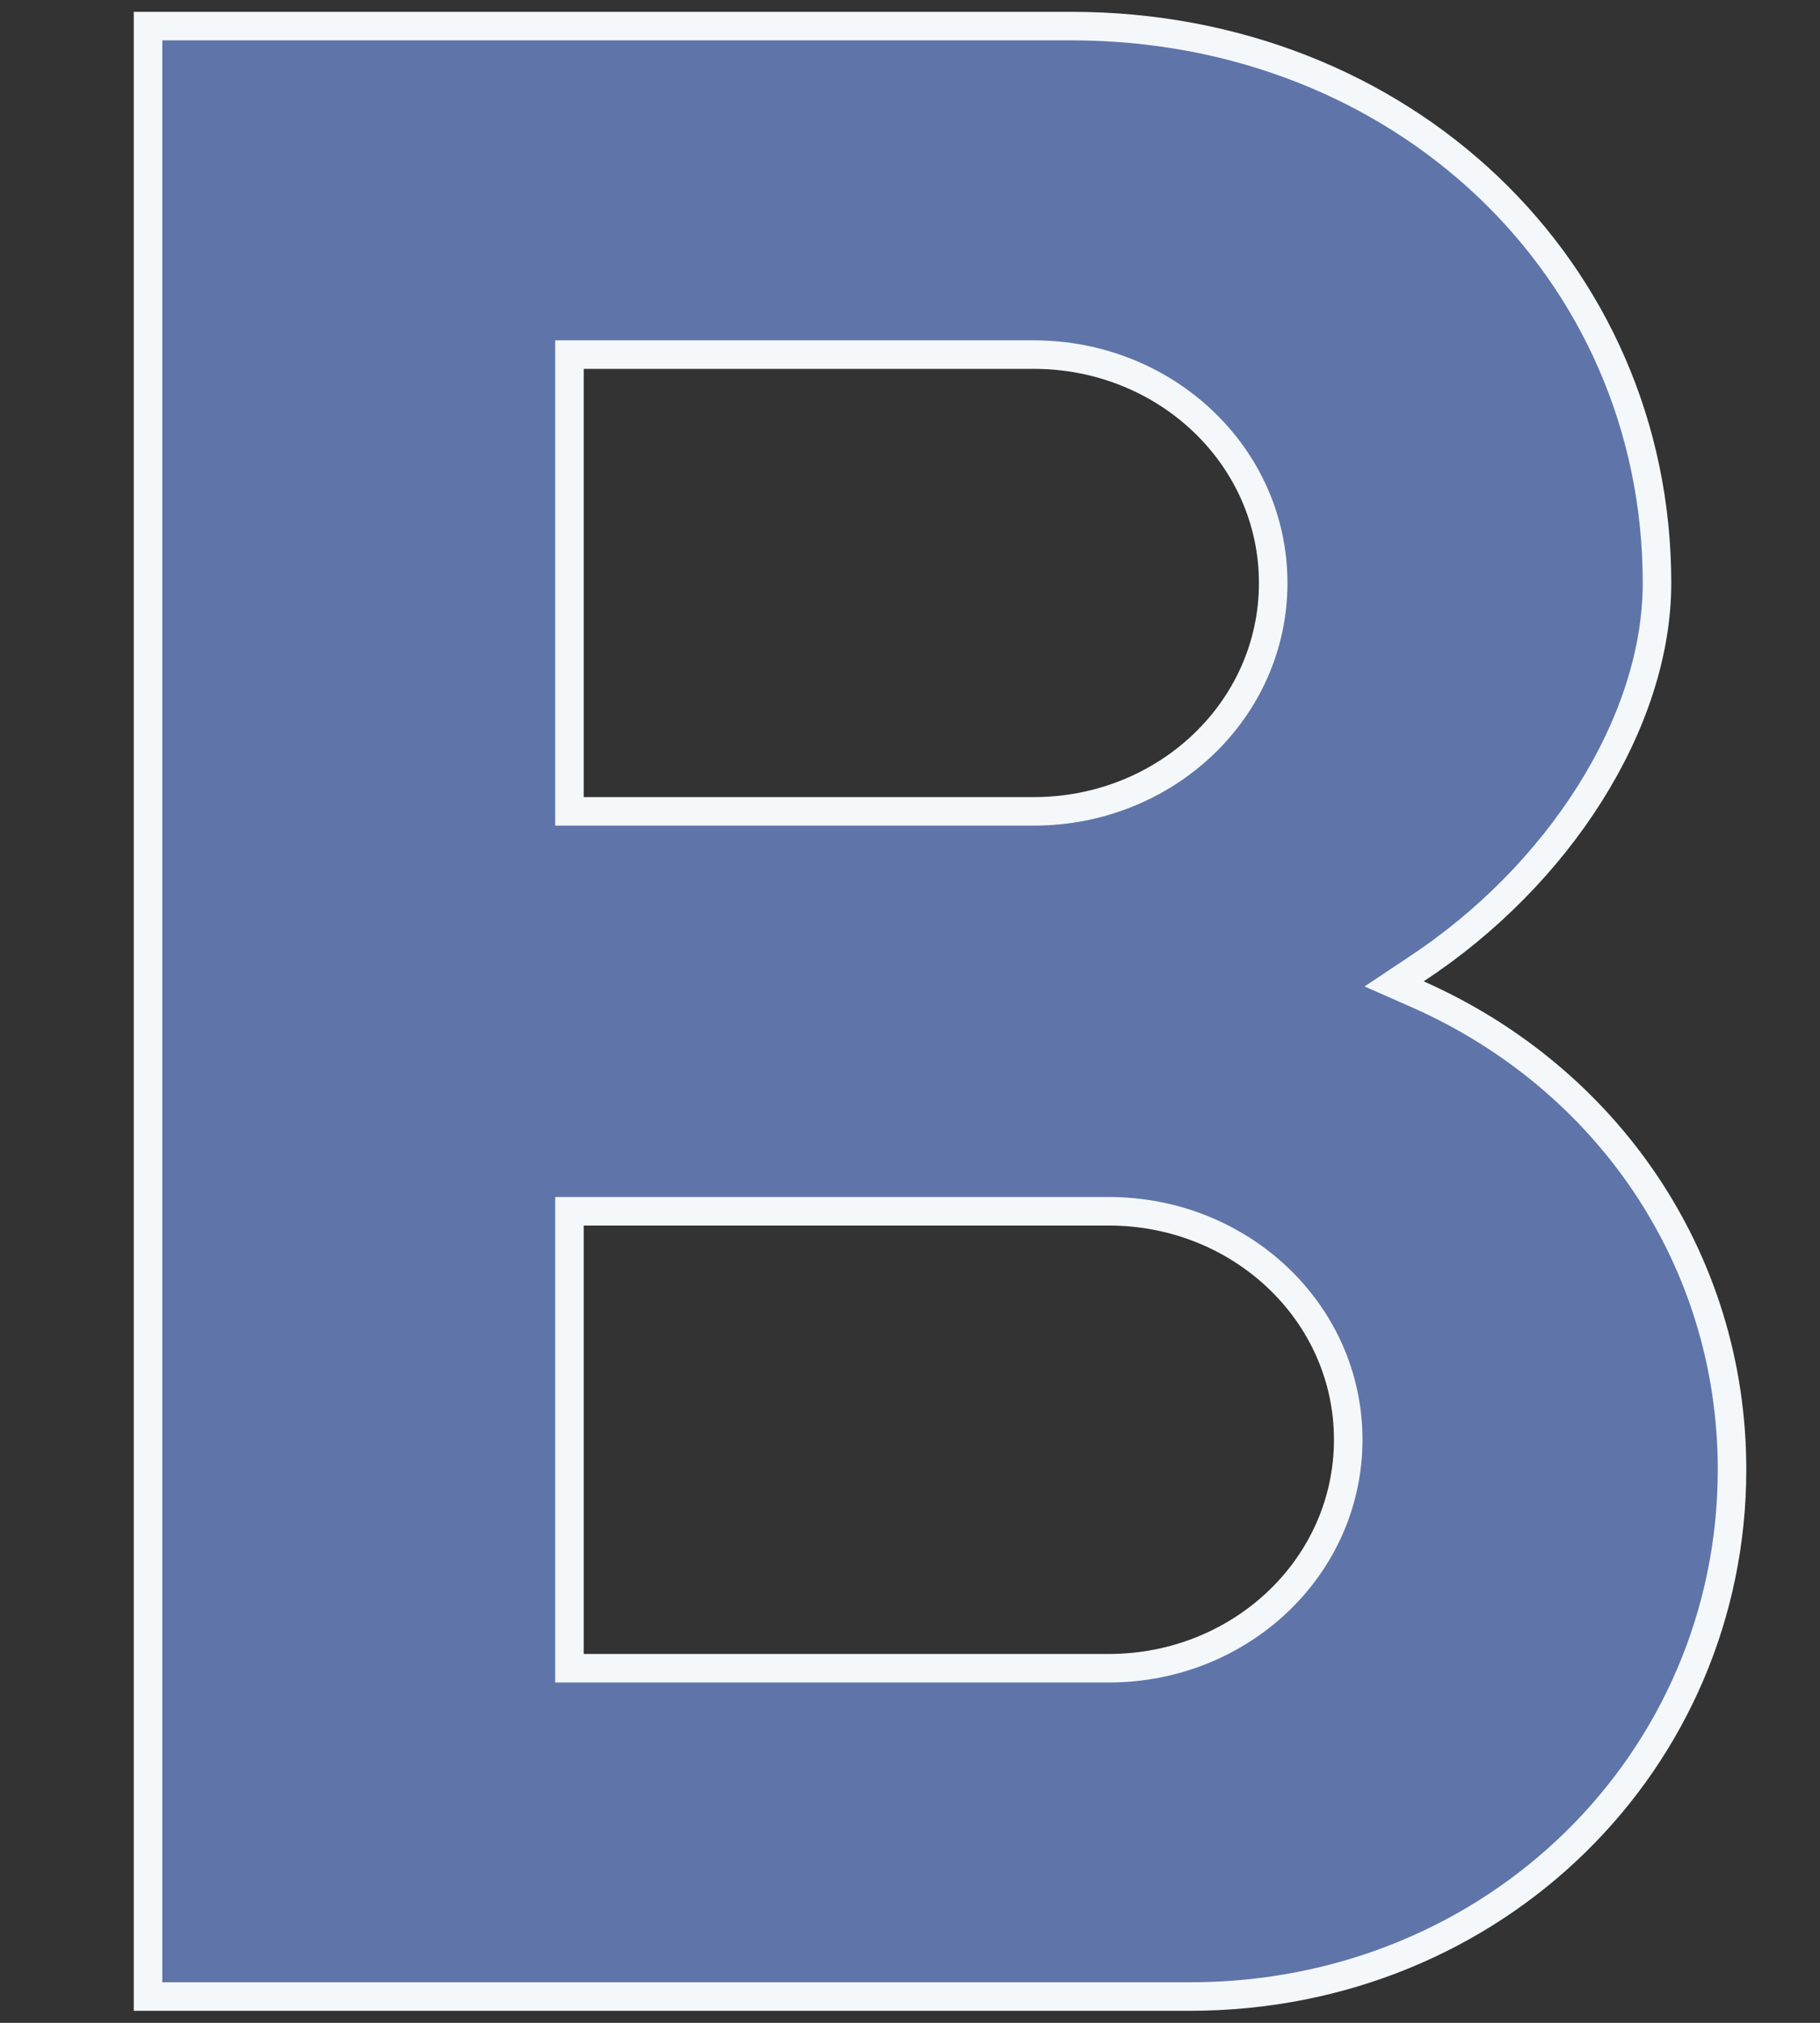 <svg width="9" height="10" viewBox="0 0 9 10" fill="none" xmlns="http://www.w3.org/2000/svg">
<rect x="0" y="0" width="9" height="10" fill="#333333" stroke="none"/>
<path d="M7.002 4.792L6.894 4.864L7.012 4.916C7.945 5.329 8.565 6.222 8.565 7.265C8.565 8.7 7.397 9.87 5.884 9.87H0.732V0.129H5.298C6.931 0.129 8.194 1.329 8.194 2.882C8.194 3.572 7.708 4.328 7.002 4.792ZM2.887 1.753H2.816V1.823V3.941V4.011H2.887H5.112C5.764 4.011 6.296 3.51 6.296 2.882C6.296 2.254 5.764 1.753 5.112 1.753H2.887ZM2.816 8.176V8.247H2.887H5.483C6.135 8.247 6.667 7.745 6.667 7.117C6.667 6.489 6.135 5.988 5.483 5.988H2.887H2.816V6.058V8.176Z" fill="#5F75A9" stroke="#F5F8FB" stroke-width="0.141"/>
</svg>
